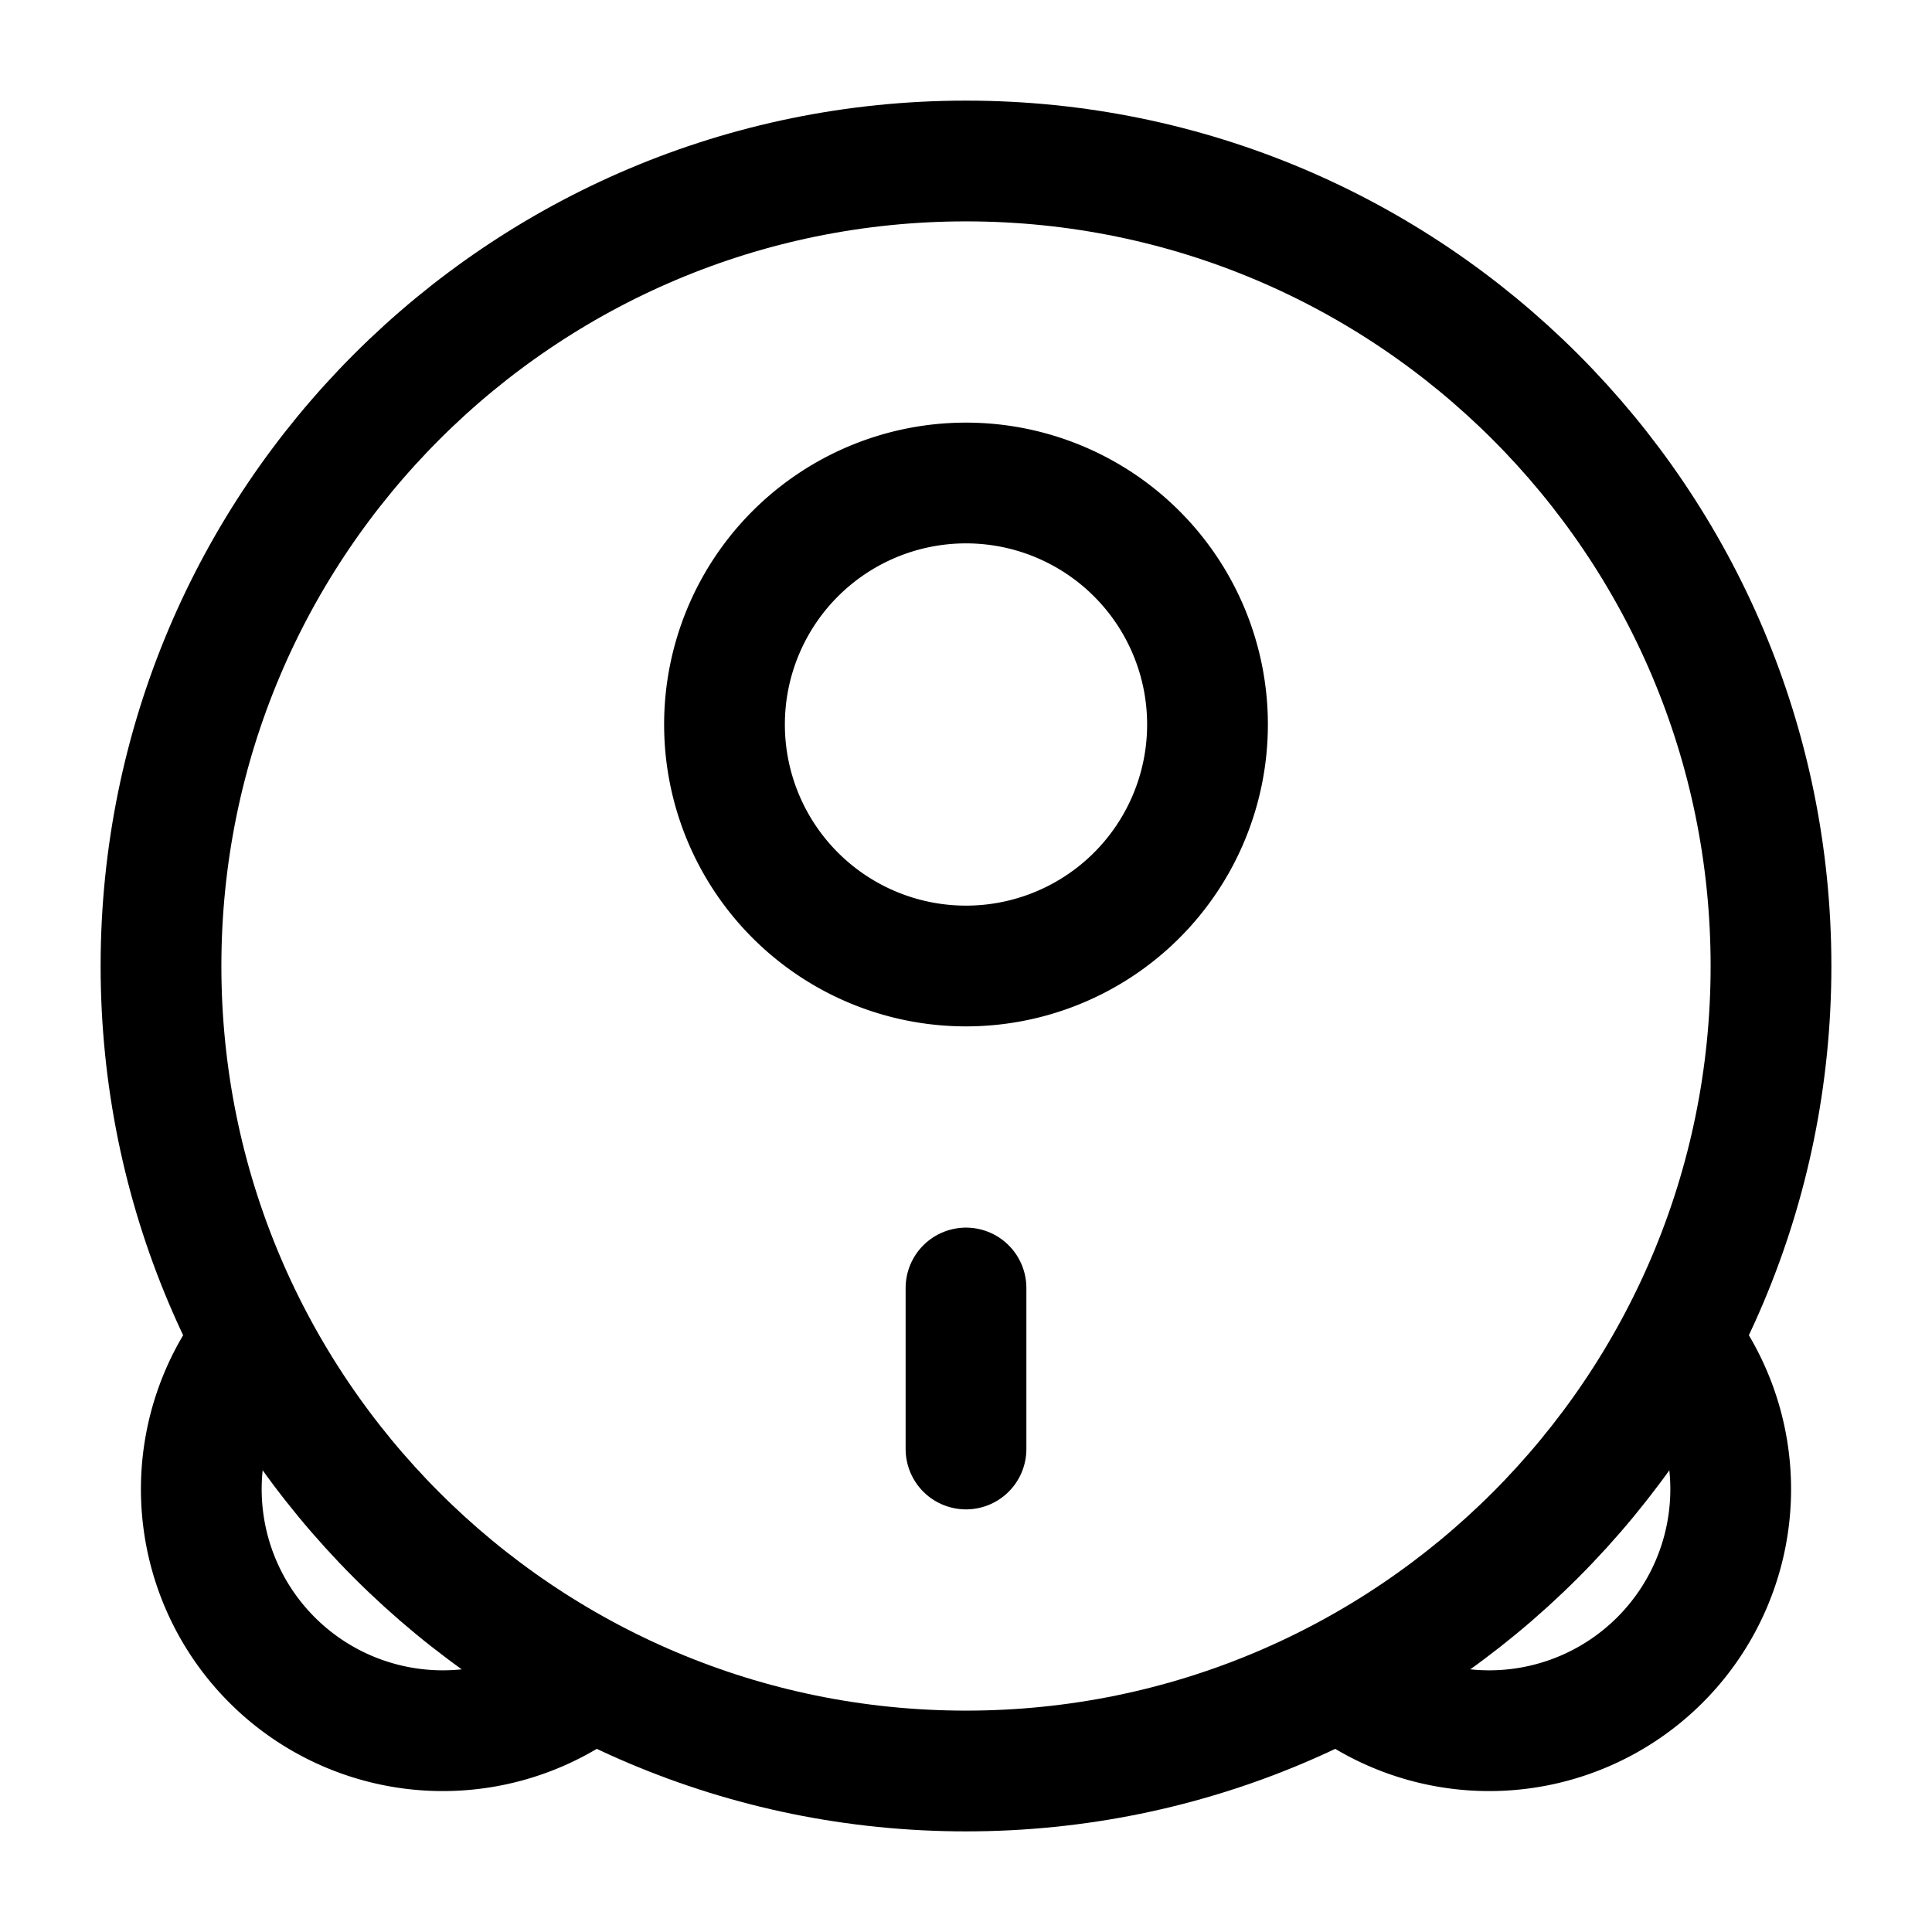 <svg xmlns="http://www.w3.org/2000/svg" width="1em" height="1em" viewBox="0 0 24 24"><g fill="none" stroke="currentColor" stroke-width="1.5"><path d="M22 12c0 5.523-4.477 10-10 10S2 17.523 2 12S6.477 2 12 2s10 4.477 10 10Z"/><path d="M15 9a3 3 0 1 1-6 0a3 3 0 0 1 6 0Zm1.5 11.736a3 3 0 0 0 4.236-4.236M7.5 20.736A3 3 0 0 1 3.264 16.5"/><path stroke-linecap="round" d="M12 18v-2"/></g></svg>
